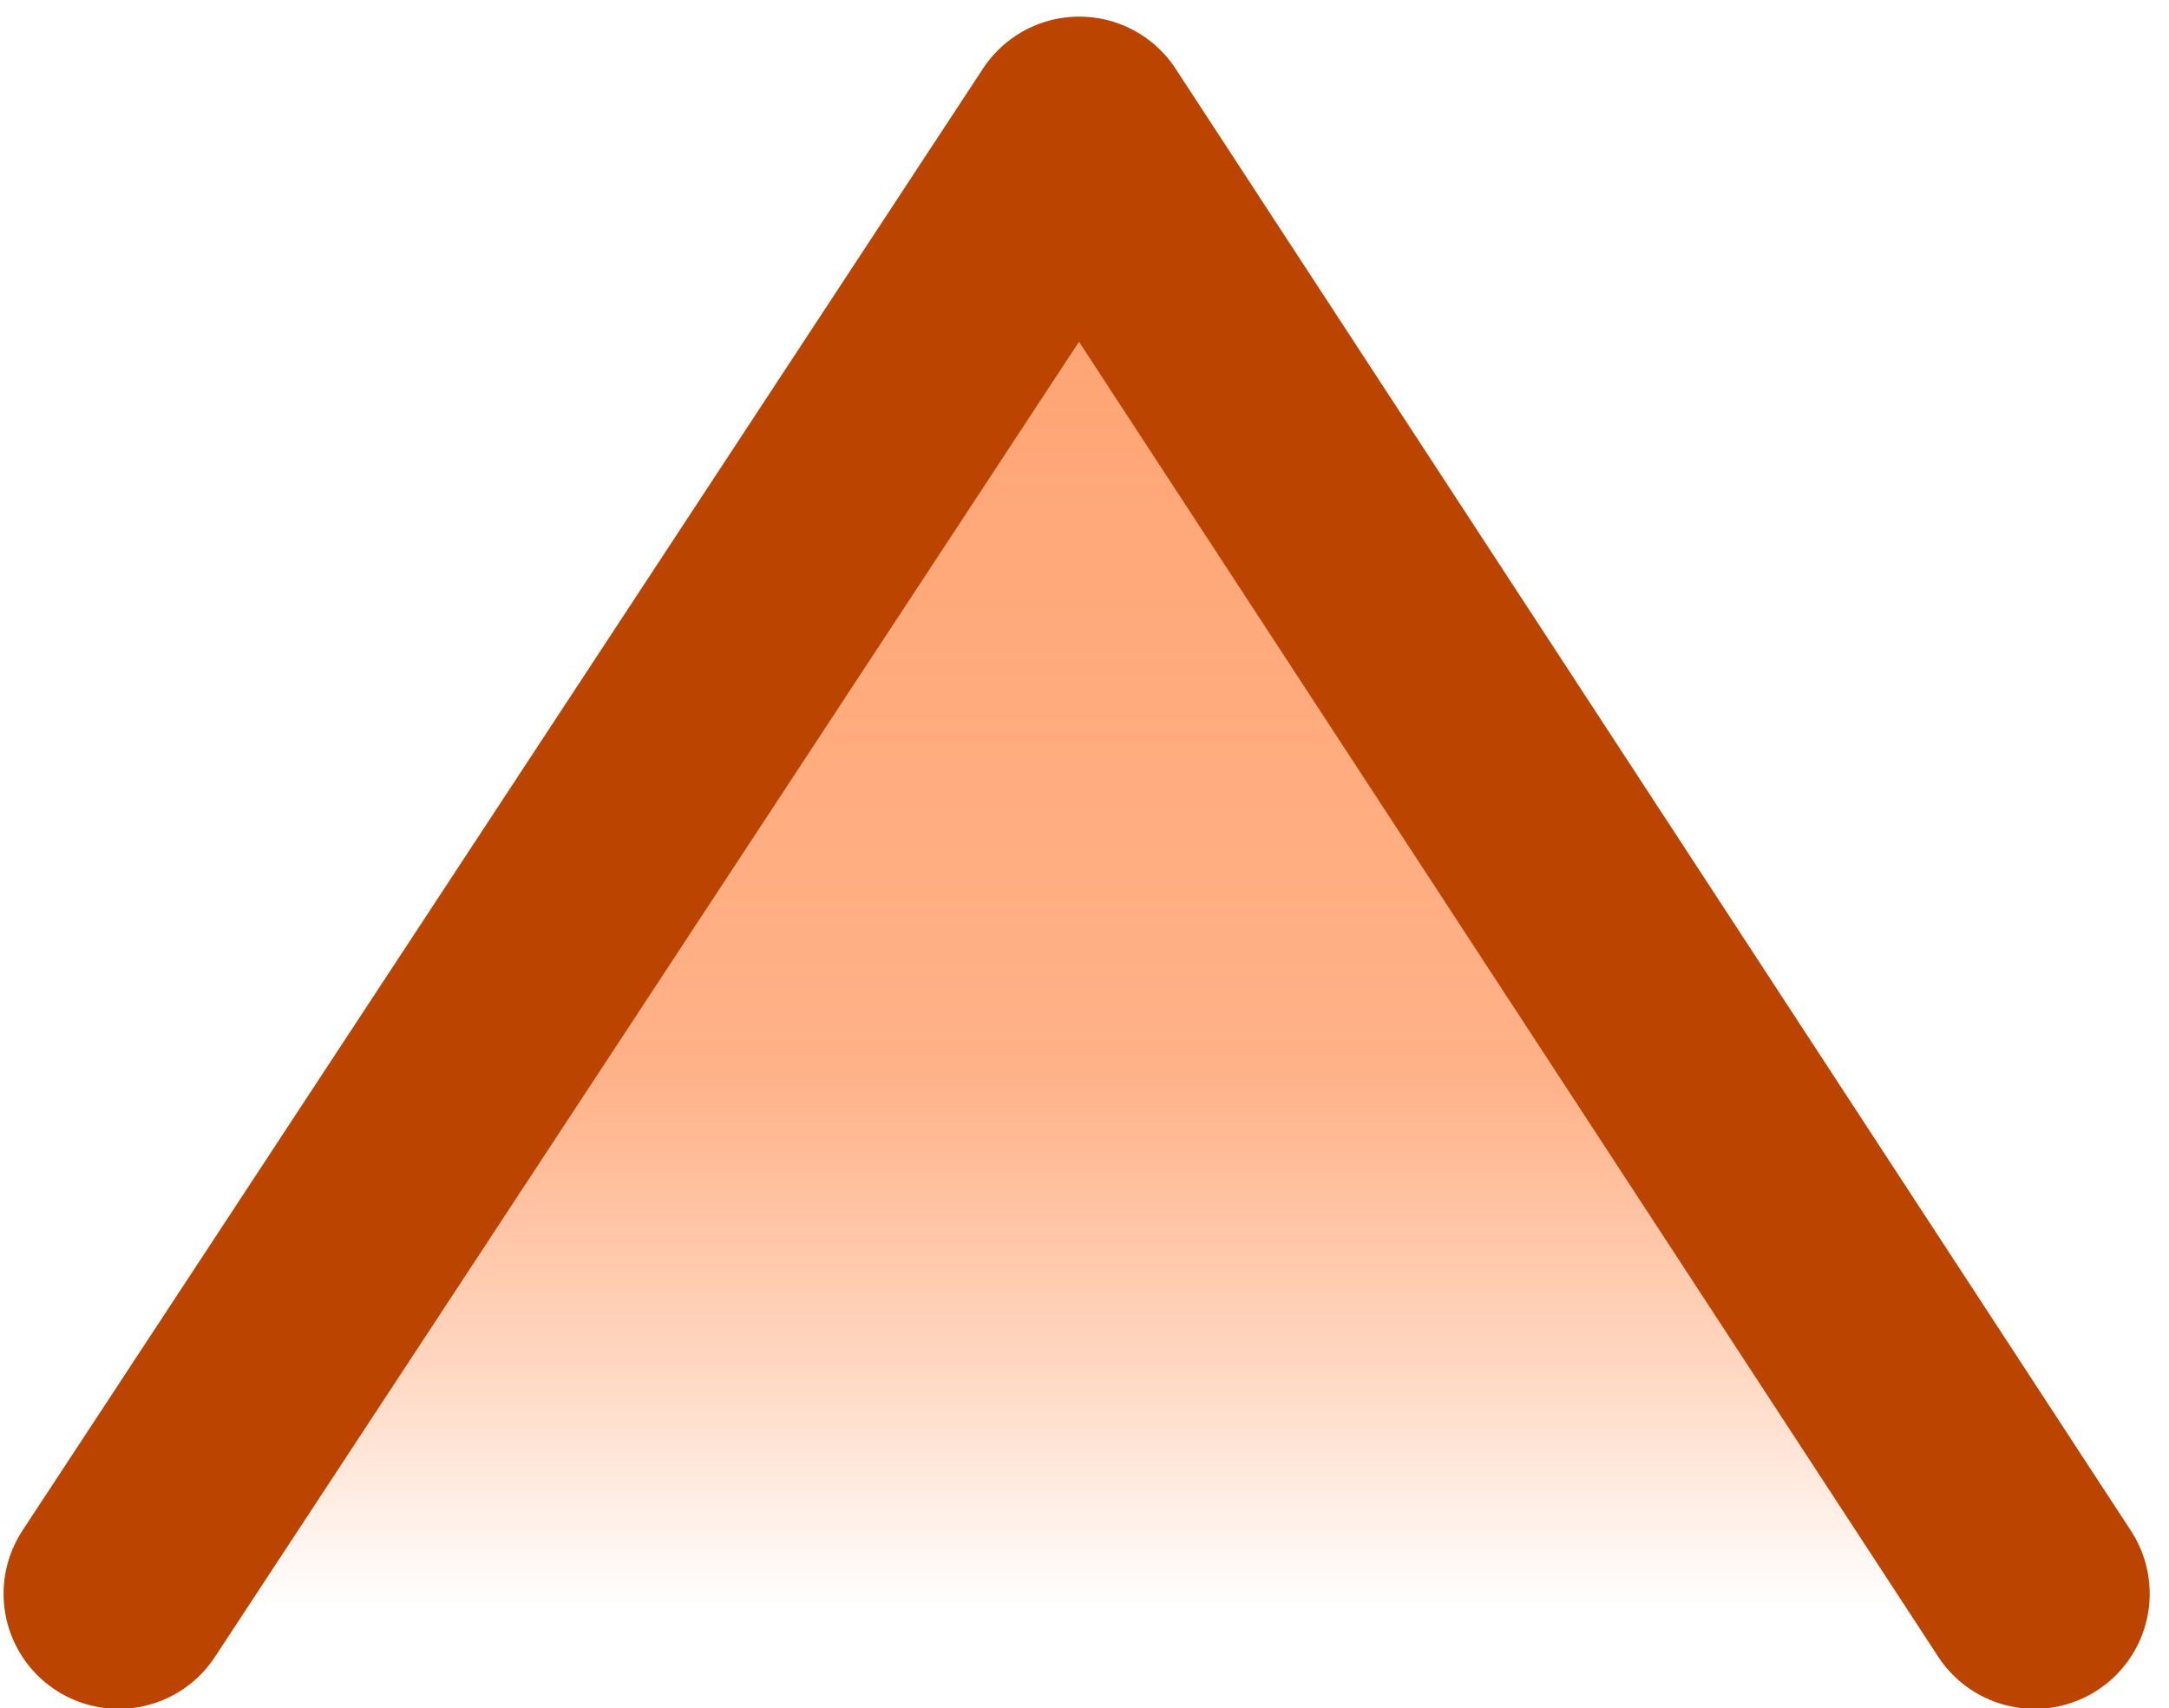 <?xml version="1.0" encoding="UTF-8" standalone="no"?><!DOCTYPE svg PUBLIC "-//W3C//DTD SVG 1.1//EN" "http://www.w3.org/Graphics/SVG/1.1/DTD/svg11.dtd"><svg width="100%" height="100%" viewBox="0 0 471 371" version="1.1" xmlns="http://www.w3.org/2000/svg" xmlns:xlink="http://www.w3.org/1999/xlink" xml:space="preserve" xmlns:serif="http://www.serif.com/" style="fill-rule:evenodd;clip-rule:evenodd;stroke-linecap:round;stroke-linejoin:round;stroke-miterlimit:1.5;"><path d="M25.775,349.414l208.587,-317.539l207.447,317.539" style="fill:url(#_Linear1);"/><path d="M25.775,346.147l208.587,-317.539l207.447,317.539" style="fill:none;stroke:#b40;stroke-width:50px;"/><defs><linearGradient id="_Linear1" x1="0" y1="0" x2="1" y2="0" gradientUnits="userSpaceOnUse" gradientTransform="matrix(1.94436e-14,317.539,-317.539,1.94436e-14,233.792,31.875)"><stop offset="0" style="stop-color:#ffa270;stop-opacity:1"/><stop offset="0.63" style="stop-color:#ffa270;stop-opacity:0.839"/><stop offset="0.83" style="stop-color:#ffa270;stop-opacity:0.443"/><stop offset="1" style="stop-color:#ffa270;stop-opacity:0"/></linearGradient></defs></svg>